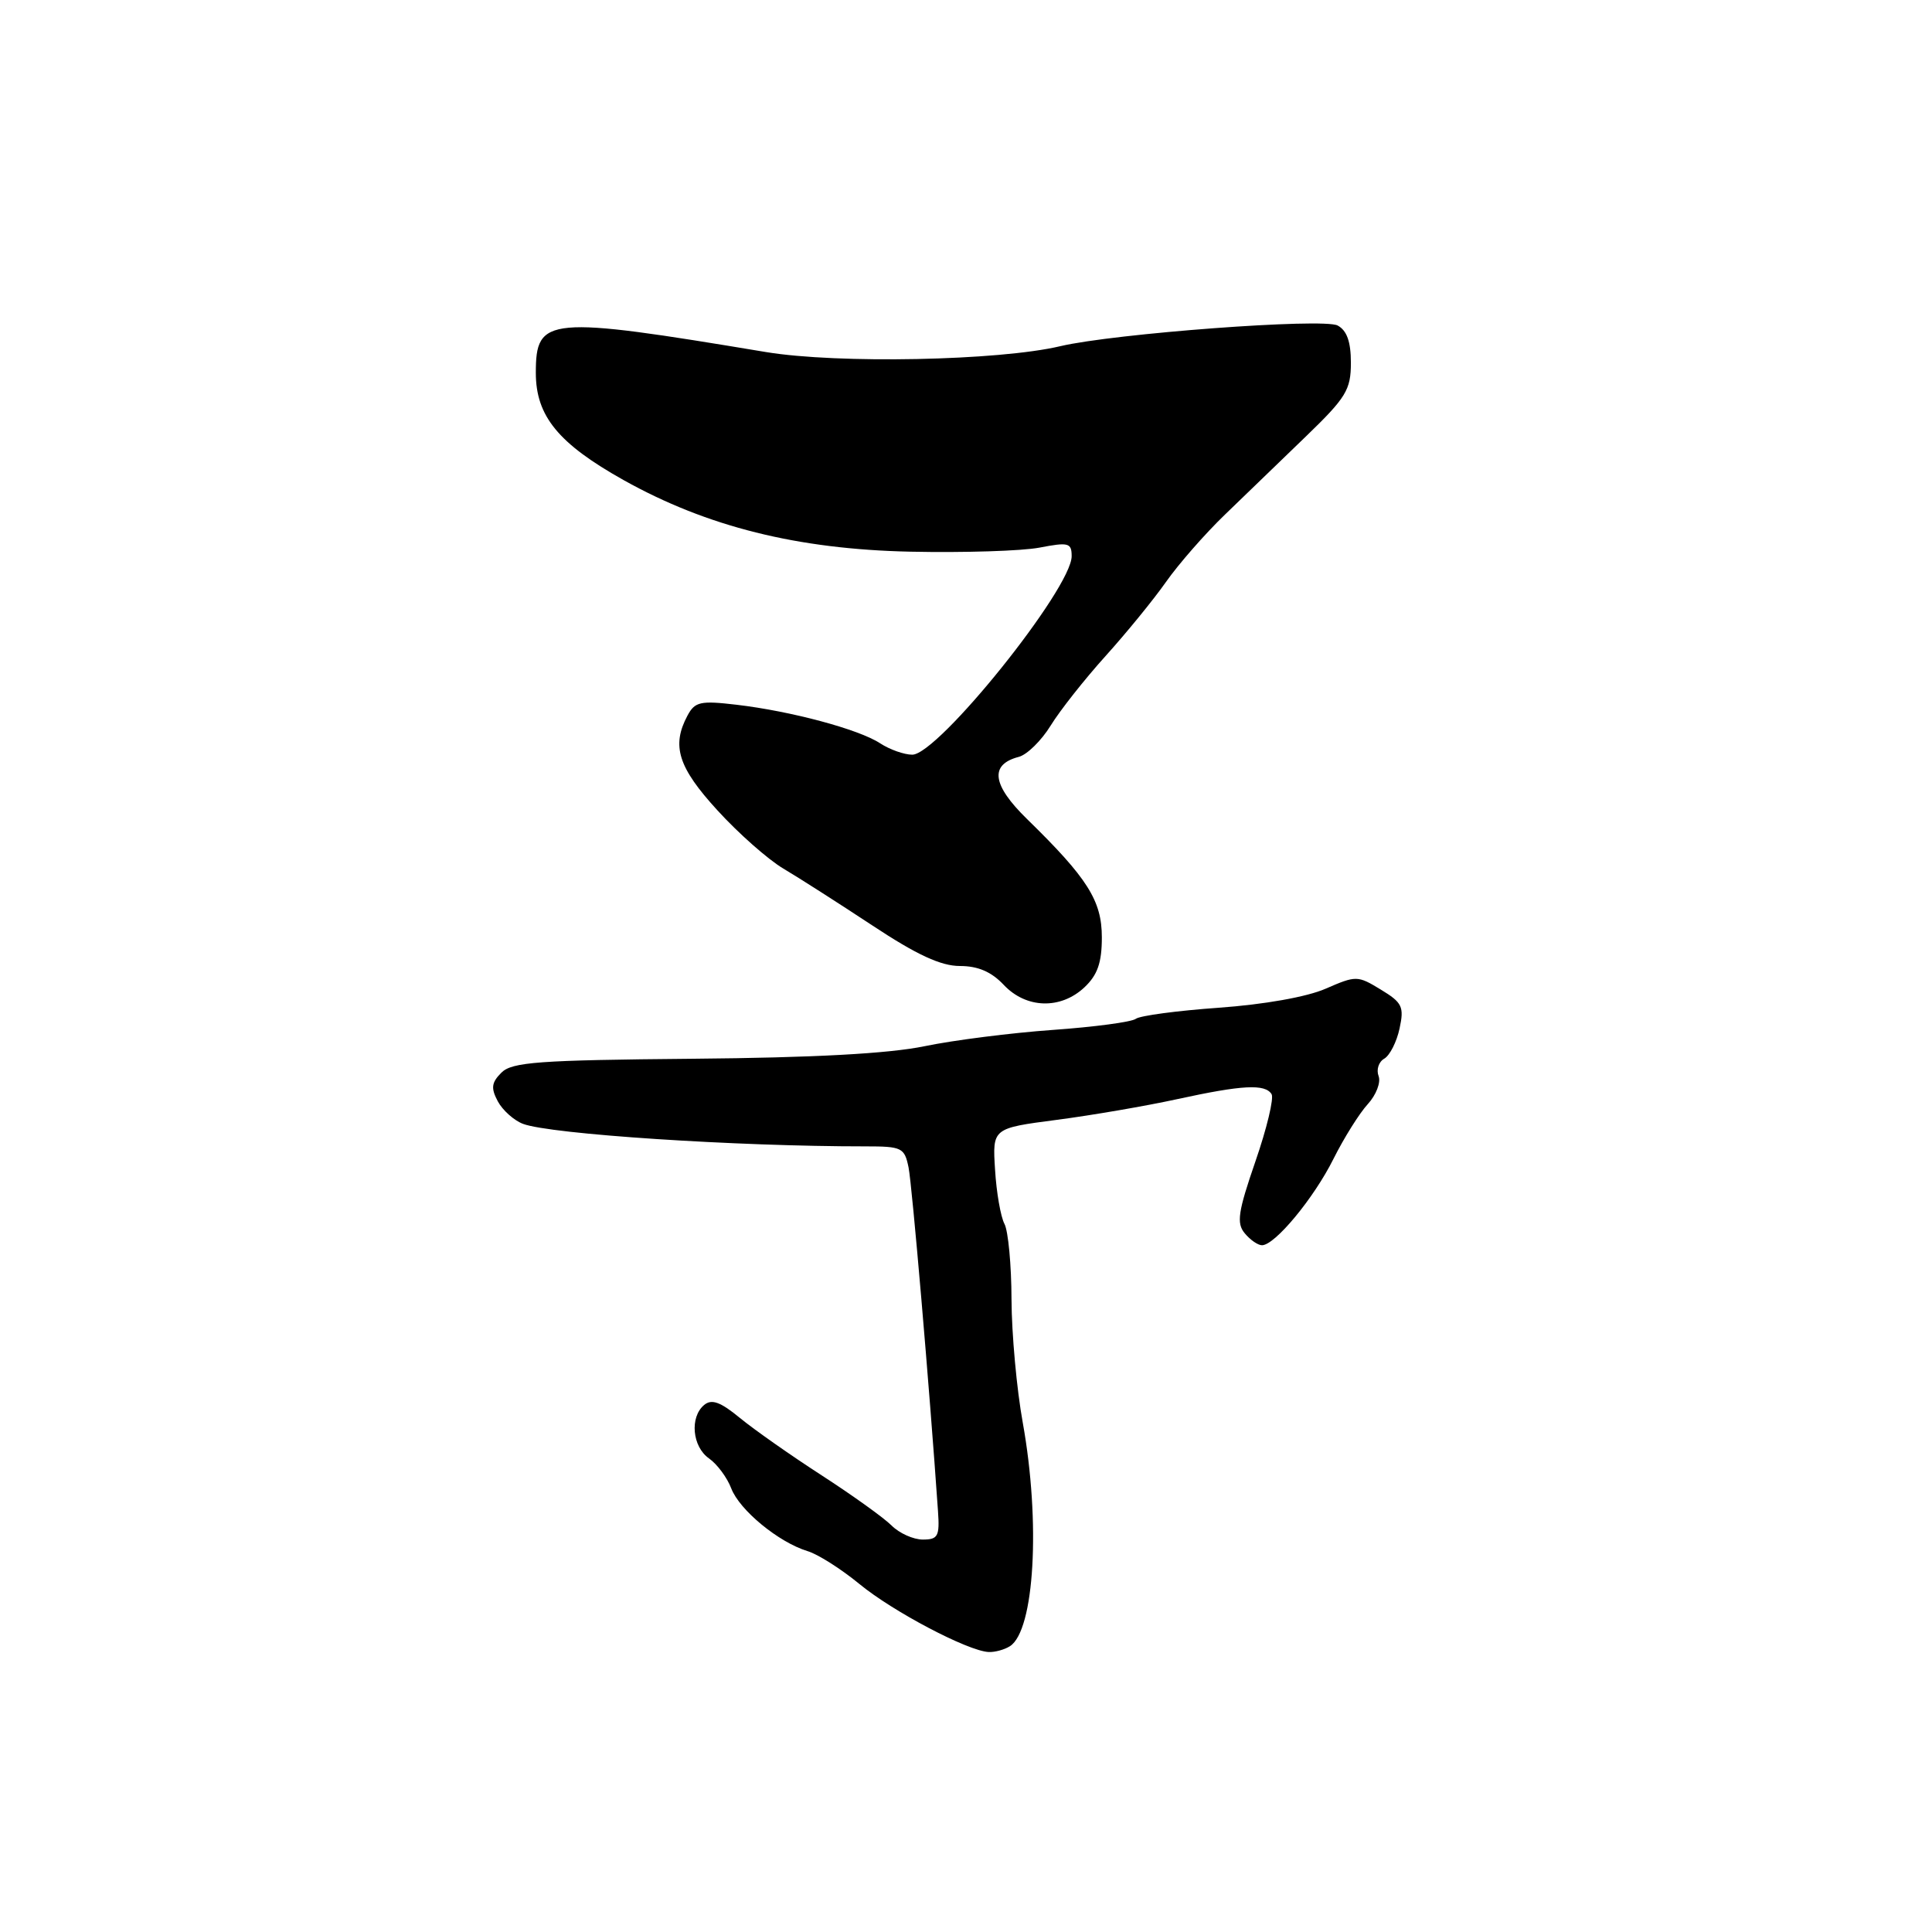 <?xml version="1.0" encoding="UTF-8" standalone="no"?>
<!DOCTYPE svg PUBLIC "-//W3C//DTD SVG 1.1//EN" "http://www.w3.org/Graphics/SVG/1.1/DTD/svg11.dtd" >
<svg xmlns="http://www.w3.org/2000/svg" xmlns:xlink="http://www.w3.org/1999/xlink" version="1.1" viewBox="0 0 256 256">
 <g >
 <path fill="currentColor"
d=" M 133.82 218.13 C 137.08 216.06 137.90 201.71 135.52 188.50 C 134.72 184.10 134.05 176.76 134.03 172.18 C 134.02 167.61 133.59 163.11 133.10 162.18 C 132.60 161.25 132.03 158.01 131.85 154.99 C 131.50 149.50 131.50 149.50 140.00 148.39 C 144.68 147.78 151.88 146.54 156.00 145.64 C 164.62 143.76 167.63 143.60 168.49 144.98 C 168.82 145.52 167.86 149.53 166.35 153.89 C 164.05 160.56 163.82 162.08 164.93 163.41 C 165.65 164.29 166.68 165.00 167.22 165.00 C 168.93 165.00 174.08 158.79 176.69 153.56 C 178.08 150.78 180.13 147.51 181.24 146.30 C 182.35 145.09 182.99 143.42 182.67 142.58 C 182.35 141.74 182.68 140.70 183.42 140.28 C 184.16 139.85 185.07 138.05 185.45 136.28 C 186.07 133.40 185.81 132.85 182.97 131.13 C 179.89 129.25 179.69 129.25 175.65 131.01 C 173.16 132.10 167.50 133.10 161.50 133.53 C 156.00 133.92 151.05 134.58 150.50 135.00 C 149.95 135.42 145.00 136.08 139.50 136.47 C 134.00 136.86 126.35 137.83 122.50 138.63 C 117.75 139.61 107.87 140.15 91.79 140.29 C 71.36 140.47 67.84 140.73 66.44 142.13 C 65.12 143.45 65.03 144.18 65.96 145.93 C 66.60 147.12 68.11 148.47 69.31 148.92 C 72.96 150.29 97.55 151.91 114.66 151.90 C 119.51 151.90 119.85 152.06 120.39 154.70 C 120.85 156.98 123.15 183.73 124.29 200.25 C 124.52 203.56 124.29 204.00 122.28 204.00 C 121.02 204.00 119.16 203.16 118.14 202.14 C 117.11 201.11 112.95 198.13 108.89 195.50 C 104.82 192.87 99.95 189.45 98.06 187.90 C 95.47 185.76 94.30 185.34 93.31 186.16 C 91.37 187.77 91.72 191.69 93.95 193.25 C 95.03 194.01 96.35 195.79 96.89 197.21 C 97.99 200.10 103.17 204.36 107.00 205.53 C 108.38 205.94 111.47 207.91 113.88 209.89 C 118.31 213.54 128.25 218.77 131.00 218.90 C 131.82 218.94 133.10 218.59 133.82 218.13 Z  M 143.69 130.83 C 145.43 129.19 146.00 127.56 146.00 124.21 C 146.00 119.35 144.12 116.37 136.10 108.54 C 131.45 104.00 131.09 101.31 134.99 100.29 C 136.08 100.01 137.99 98.14 139.22 96.14 C 140.45 94.14 143.72 90.00 146.48 86.94 C 149.24 83.88 152.85 79.46 154.50 77.11 C 156.15 74.76 159.67 70.73 162.33 68.17 C 164.98 65.60 169.82 60.93 173.08 57.79 C 178.37 52.68 179.00 51.65 179.00 48.07 C 179.00 45.28 178.47 43.79 177.24 43.13 C 175.35 42.12 147.63 44.19 140.50 45.87 C 132.36 47.80 111.00 48.22 101.50 46.65 C 72.50 41.82 71.00 41.96 71.00 49.40 C 71.00 55.13 73.98 58.77 82.64 63.62 C 93.68 69.79 105.65 72.78 120.62 73.10 C 127.70 73.25 135.41 73.01 137.75 72.56 C 141.59 71.82 142.00 71.93 142.00 73.70 C 142.00 77.98 124.31 100.00 120.88 100.00 C 119.81 100.00 117.89 99.32 116.62 98.49 C 113.80 96.64 104.83 94.23 97.57 93.38 C 92.82 92.82 92.08 92.98 91.10 94.81 C 88.95 98.82 89.85 101.68 95.06 107.37 C 97.84 110.42 101.78 113.90 103.81 115.10 C 105.84 116.30 111.15 119.70 115.61 122.64 C 121.49 126.53 124.68 128.00 127.19 128.00 C 129.59 128.00 131.37 128.77 133.00 130.50 C 135.96 133.65 140.53 133.79 143.69 130.83 Z "/>
</g>
</svg>
